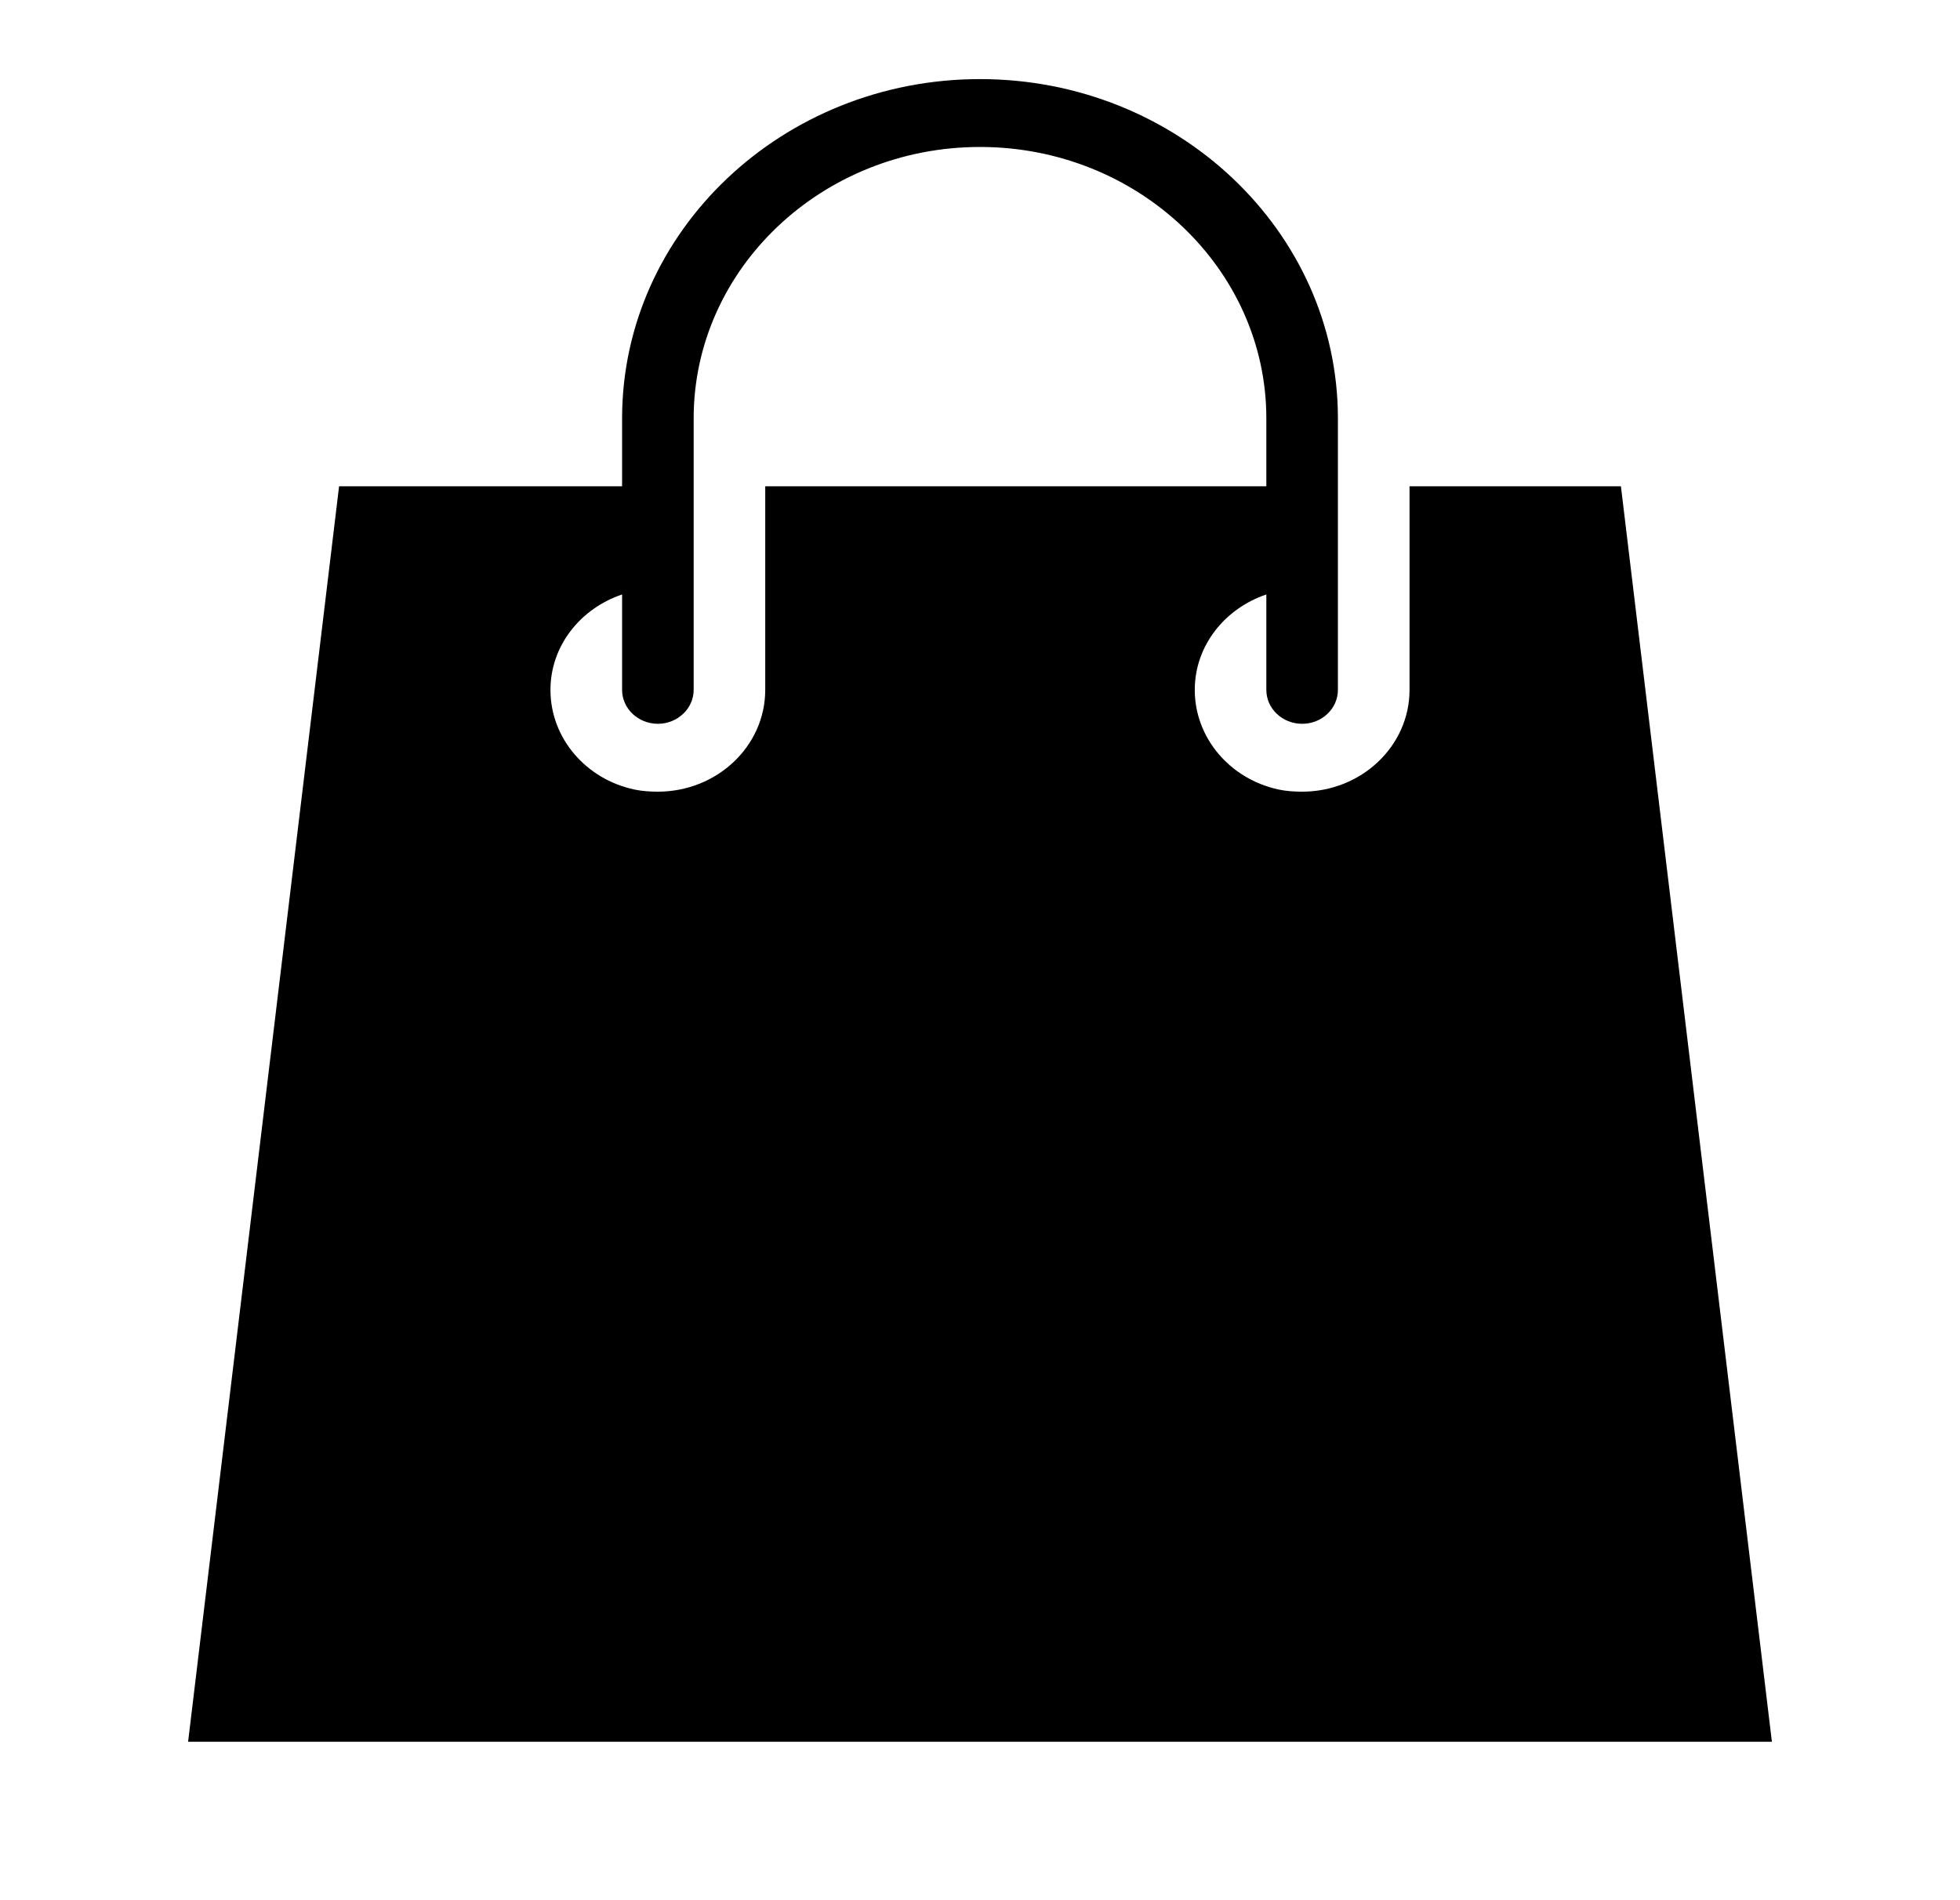 <svg width="33" height="32" viewBox="0 0 33 32" fill="none" xmlns="http://www.w3.org/2000/svg">
<path d="M16.5 1.332C13.176 1.332 10.474 3.895 10.474 7.046V8.189H5.709L3.167 29.332H29.833L27.291 8.189H23.732V11.618C23.732 12.564 22.922 13.332 21.924 13.332C21.79 13.332 21.653 13.323 21.528 13.296C20.721 13.124 20.116 12.437 20.116 11.618C20.116 10.874 20.622 10.247 21.321 10.011V11.618C21.321 11.932 21.59 12.189 21.924 12.189C22.258 12.189 22.526 11.932 22.526 11.618V7.046C22.526 3.895 19.824 1.332 16.5 1.332ZM16.5 2.475C19.158 2.475 21.321 4.526 21.321 7.046V8.189H12.884V11.618C12.884 12.564 12.074 13.332 11.076 13.332C10.942 13.332 10.806 13.323 10.681 13.296C9.871 13.124 9.268 12.437 9.268 11.618C9.268 10.874 9.774 10.247 10.474 10.011V11.618C10.474 11.932 10.744 12.189 11.076 12.189C11.408 12.189 11.679 11.932 11.679 11.618V7.046C11.679 4.526 13.842 2.475 16.5 2.475Z" fill="black"/>
</svg>
